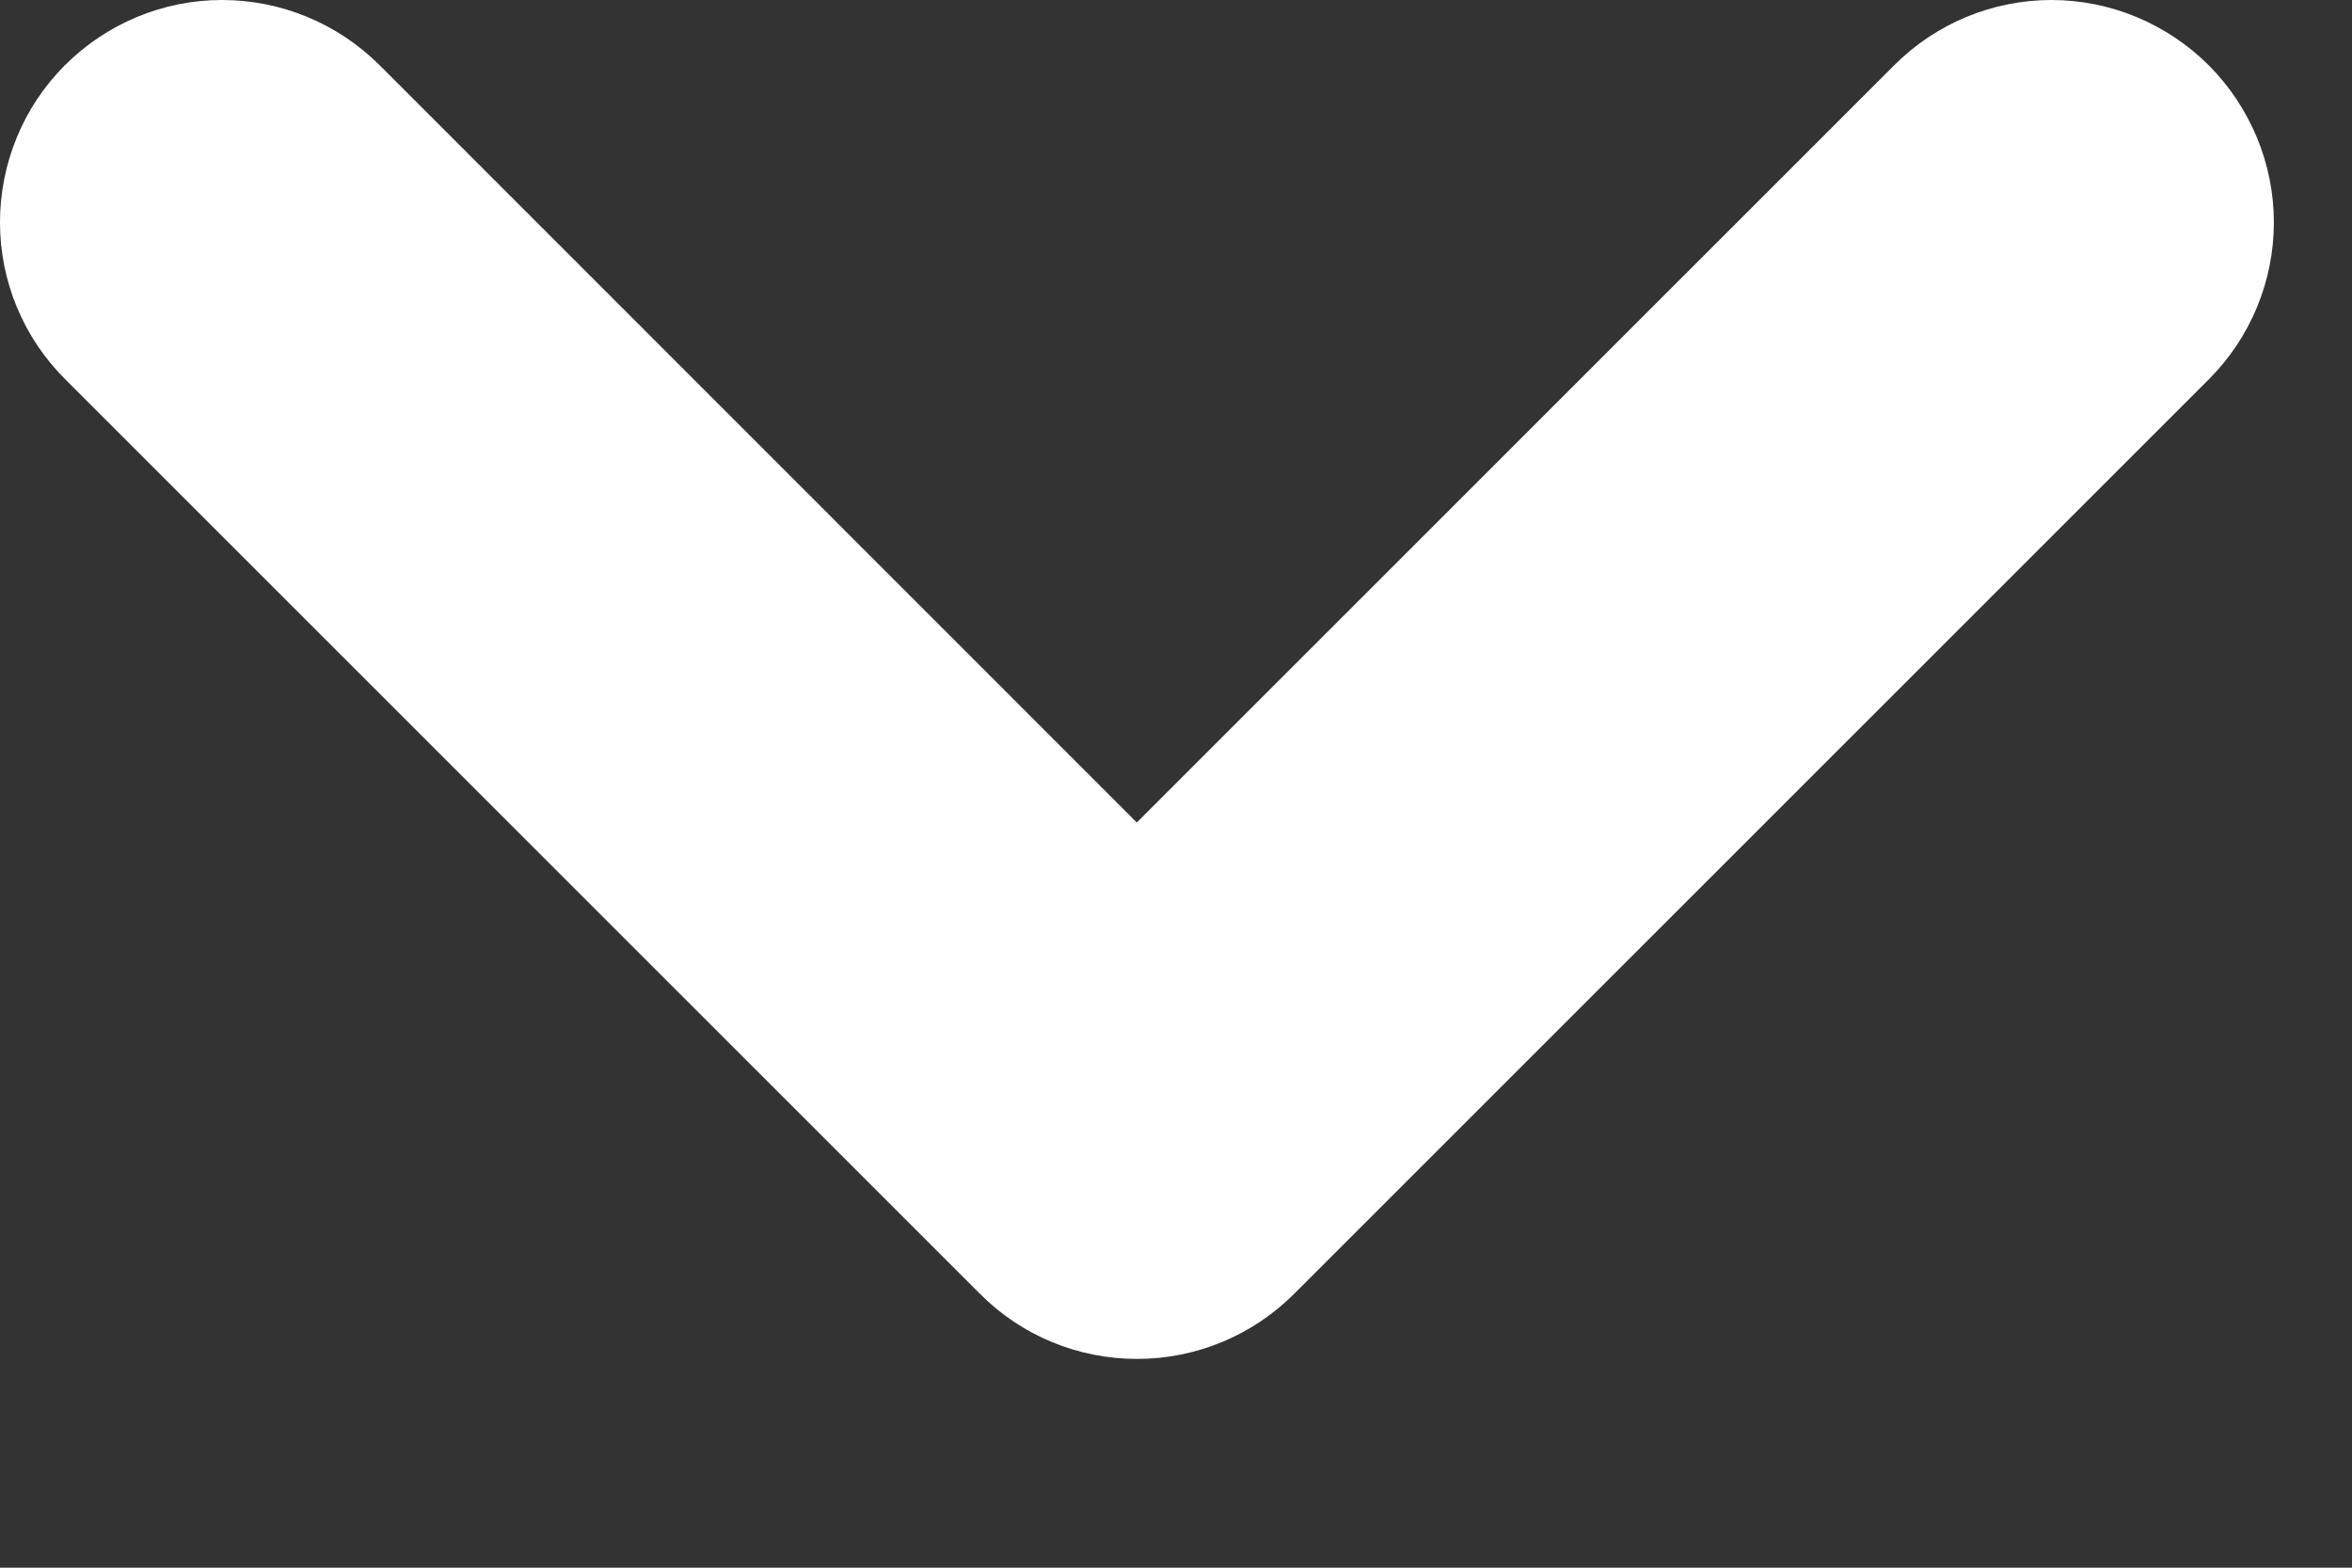 <svg width="9" height="6" viewBox="0 0 9 6" fill="none" xmlns="http://www.w3.org/2000/svg">
<rect x="0" y="0" width="9" height="6" fill="#333333" stroke="none"/>
<path fill-rule="evenodd" clip-rule="evenodd" d="M8.451 0.249C8.291 0.09 8.075 0 7.85 0C7.624 0 7.408 0.09 7.249 0.249L4.35 3.148L1.451 0.248C1.291 0.089 1.075 -0 0.849 6.62486e-07C0.624 0 0.408 0.09 0.248 0.25C0.089 0.409 -0 0.626 -3.14713e-05 0.851C0 1.077 0.09 1.293 0.25 1.452L3.75 4.952C3.909 5.112 4.125 5.201 4.351 5.201C4.576 5.201 4.792 5.112 4.952 4.952L8.452 1.452C8.611 1.293 8.701 1.077 8.701 0.851C8.701 0.626 8.611 0.41 8.452 0.25L8.451 0.249Z" fill="white"/>
</svg>
